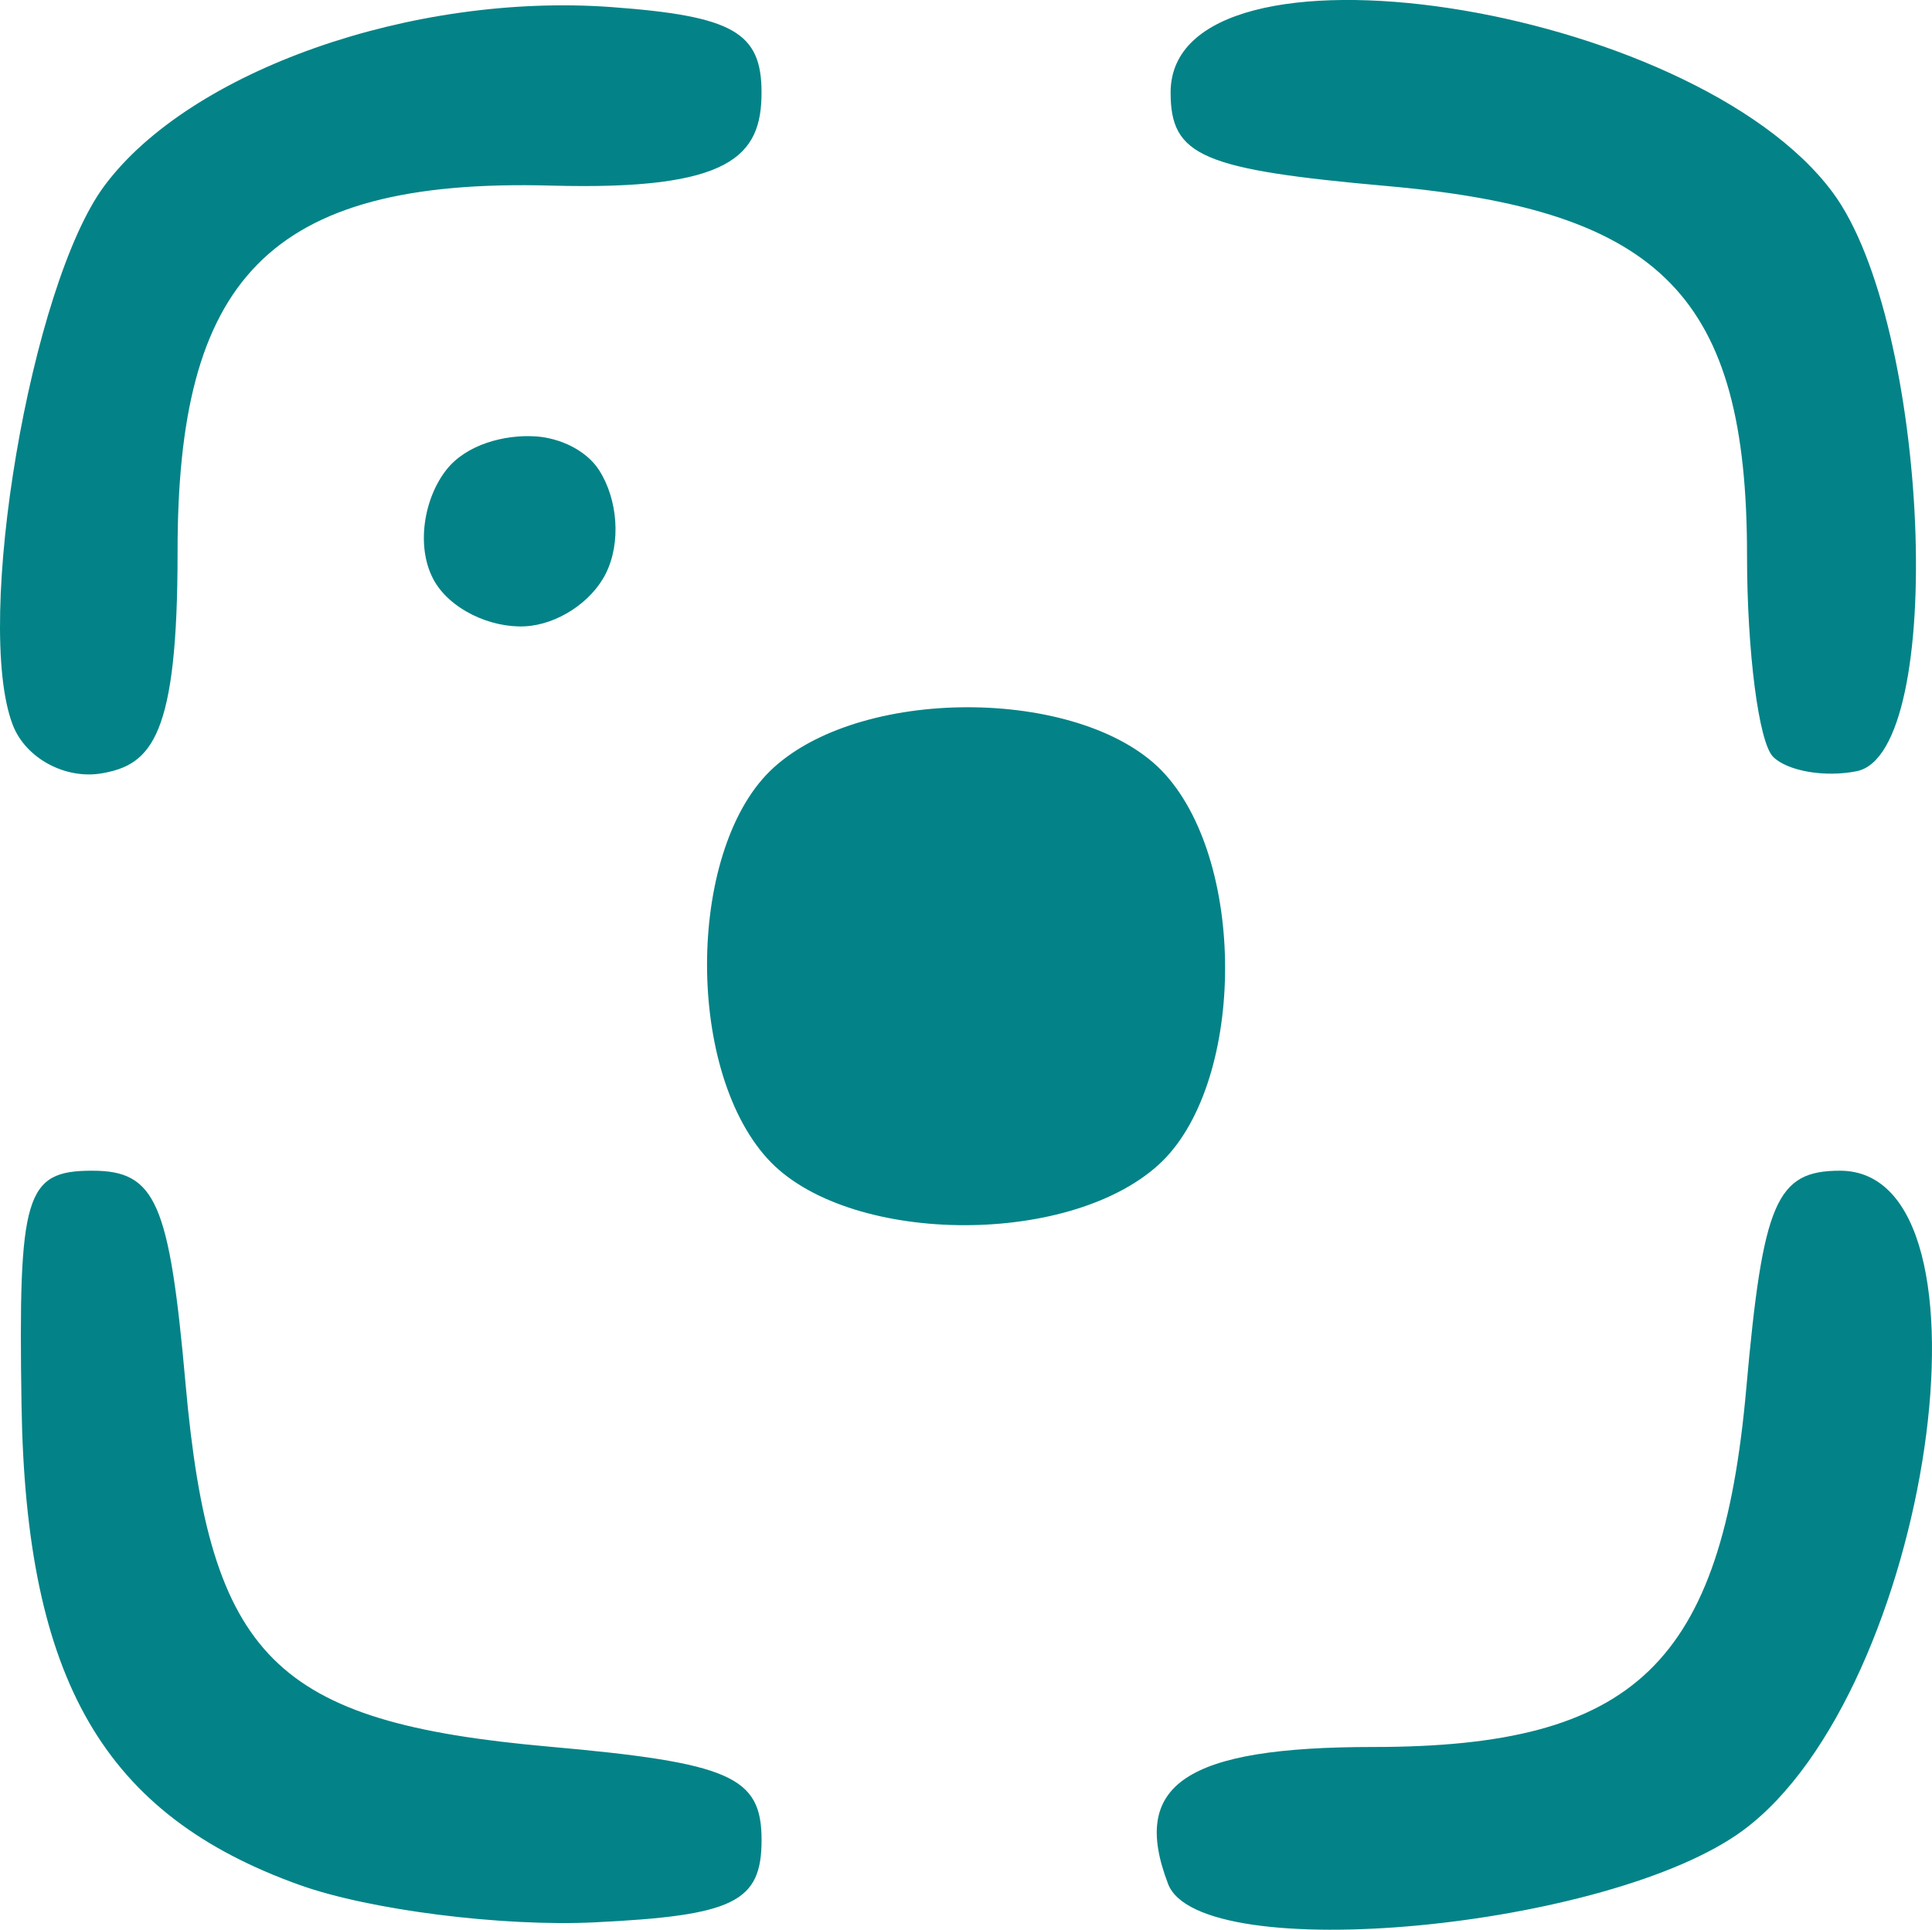 <?xml version="1.0" encoding="UTF-8" standalone="no"?>
<!-- Created with Inkscape (http://www.inkscape.org/) -->

<svg
   width="51.952"
   height="51.903"
   viewBox="0 0 51.952 51.903"
   version="1.1"
   id="svg5"
   inkscape:version="1.1.2 (b8e25be833, 2022-02-05)"
   sodipodi:docname="busquedaImagen.svg"
   xmlns:inkscape="http://www.inkscape.org/namespaces/inkscape"
   xmlns:sodipodi="http://sodipodi.sourceforge.net/DTD/sodipodi-0.dtd"
   xmlns="http://www.w3.org/2000/svg"
   xmlns:svg="http://www.w3.org/2000/svg">
  <sodipodi:namedview
     id="namedview7"
     pagecolor="#505050"
     bordercolor="#ffffff"
     borderopacity="1"
     inkscape:pageshadow="0"
     inkscape:pageopacity="0"
     inkscape:pagecheckerboard="1"
     inkscape:document-units="px"
     showgrid="false"
     fit-margin-top="0"
     fit-margin-left="0"
     fit-margin-right="0"
     fit-margin-bottom="0"
     inkscape:zoom="3.0582368"
     inkscape:cx="36.131931"
     inkscape:cy="21.908048"
     inkscape:window-width="1366"
     inkscape:window-height="705"
     inkscape:window-x="-8"
     inkscape:window-y="-8"
     inkscape:window-maximized="1"
     inkscape:current-layer="layer1" />
  <defs
     id="defs2" />
  <g
     inkscape:label="Capa 1"
     inkscape:groupmode="layer"
     id="layer1"
     transform="translate(-41.881,-29.984)">
    <path
       d="m -48.725,-24.616 c 0,-2.475 -0.433,-3.391 -1.602,-3.391 -4.51,0 -13.056,-7.331 -11.918,-10.224 0.836,-2.127 2.312,-1.7 5.249,1.517 5.492,6.015 14.844,6.196 20.953,0.406 3.859,-3.657 4.976,-4.027 5.804,-1.923 1.138,2.893 -7.409,10.224 -11.918,10.224 -1.169,0 -1.602,0.916 -1.602,3.391 0,2.971 -0.307,3.391 -2.482,3.391 -2.175,0 -2.482,-0.42 -2.482,-3.391 z m -3.656,-14.439 c -2.538,-2.131 -2.805,-2.998 -3.141,-10.205 -0.426,-9.157 0.844,-13.076 4.902,-15.124 3.507,-1.77 5.248,-1.77 8.755,0 4.058,2.048 5.328,5.966 4.902,15.124 -0.335,7.208 -0.602,8.075 -3.141,10.205 -1.749,1.468 -4.017,2.328 -6.138,2.328 -2.121,0 -4.389,-0.86 -6.138,-2.328 z m 8.686,-2.55 c 1.661,-0.867 1.92,-2.085 1.92,-9.01 0,-8.44 -0.818,-10.332 -4.468,-10.332 -3.648,0 -4.468,1.893 -4.468,10.318 0,6.59 0.305,8.167 1.737,8.981 2.222,1.263 2.931,1.269 5.278,0.043 z"
       style="fill:#000000;stroke-width:0.981"
       id="path988" />
    <path
       d="m 118.239,-54.259 c -1.815,-1.771 -1.986,-3.229 -1.986,-16.955 0,-20.349 -1.876,-18.892 24.325,-18.892 26.201,0 24.325,-1.457 24.325,18.892 0,20.349 1.876,18.892 -24.325,18.892 -19.03,0 -20.483,-0.126 -22.339,-1.938 z m 41.7,-16.955 v -14.048 h -19.361 -19.361 v 14.048 14.048 h 19.361 19.361 z m -33.757,4.463 c 0,-2.345 2.484,-3.306 3.984,-1.542 1.458,1.715 0.446,3.376 -2.057,3.376 -1.229,0 -1.927,-0.664 -1.927,-1.834 z m 10.108,-0.346 c 0.269,-1.846 0.926,-2.18 4.289,-2.18 3.363,0 4.02,0.334 4.289,2.18 0.29,1.992 -0.08,2.18 -4.289,2.18 -4.209,0 -4.579,-0.188 -4.289,-2.18 z m 14.19,1.169 c -0.912,-1.439 1.388,-3.82 3.078,-3.187 2.176,0.815 1.765,4.199 -0.51,4.199 -1.06,0 -2.215,-0.455 -2.568,-1.011 z M 126.182,-76.542 c 0,-1.595 0.515,-2.001 2.234,-1.763 1.229,0.17 2.234,0.964 2.234,1.763 0,0.799 -1.005,1.593 -2.234,1.763 -1.719,0.238 -2.234,-0.168 -2.234,-1.763 z m 9.928,0 c 0,-1.292 0.662,-1.938 1.986,-1.938 1.324,0 1.986,0.646 1.986,1.938 0,1.292 -0.662,1.938 -1.986,1.938 -1.324,0 -1.986,-0.646 -1.986,-1.938 z m 9.929,0 c 0,-1.651 0.662,-1.938 4.468,-1.938 3.806,0 4.468,0.287 4.468,1.938 0,1.651 -0.662,1.938 -4.468,1.938 -3.806,0 -4.468,-0.287 -4.468,-1.938 z"
       style="fill:#000000;stroke-width:0.981"
       id="path1081" />
    <path
       d="m 204.387,14.888 -7.602,-7.418 -3.149,1.273 c -12.34,4.988 -25.276,-4.633 -23.323,-17.346 0.524,-3.409 1.62,-5.329 4.835,-8.465 7.19,-7.016 16.104,-6.982 23.056,0.088 5.017,5.101 6.117,9.921 3.789,16.61 l -1.58,4.542 8.03,7.876 c 4.416,4.332 8.03,8.412 8.03,9.067 0,0.655 -1.009,1.191 -2.242,1.191 -1.47,0 -4.859,-2.553 -9.844,-7.418 z M 194.747,2.075 c 3.076,-3.002 3.855,-4.479 3.855,-7.314 0,-7.476 -4.815,-12.176 -12.475,-12.176 -3.91,0 -5.11,0.495 -7.978,3.294 -2.823,2.755 -3.37,3.984 -3.341,7.509 0.019,2.318 0.608,5.222 1.308,6.453 1.933,3.398 6.652,5.983 10.936,5.99 3.141,0.005 4.541,-0.678 7.695,-3.755 z"
       style="fill:#000000;stroke-width:0.981"
       id="path1136" />
    <path
       style="fill:#000000"
       d="m 147.252,91.004 c -2.504,-1.01 -4.15,-6.598 -2.445,-8.303 0.802,-0.802 1.101,-0.285 1.101,1.899 0,3.589 1.576,5.4 4.7,5.4 1.265,0 2.3,0.45 2.3,1 0,1.2 -2.685,1.202 -5.656,0.004 z m 10.656,-0.004 c 0,-0.55 1.035,-1 2.3,-1 2.931,0 4.7,-1.769 4.7,-4.7 0,-1.265 0.506,-2.3 1.125,-2.3 1.668,0 0.195,6.242 -1.83,7.75 -2.004,1.493 -6.295,1.664 -6.295,0.25 z m -5.006,-9.507 c -1.107,-1.333 -1.063,-1.852 0.264,-3.18 2.144,-2.144 4.972,-0.953 4.562,1.922 -0.391,2.739 -3.027,3.426 -4.826,1.257 z m -8.411,-4.745 c -1.279,-2.808 0.237,-6.729 3.011,-7.783 3.268,-1.242 5.407,-1.228 5.407,0.035 0,0.55 -1.07,1 -2.378,1 -2.927,0 -4.324,1.586 -4.844,5.5 -0.321,2.419 -0.553,2.661 -1.196,1.248 z m 20.417,-2.048 c 0,-2.931 -1.769,-4.7 -4.7,-4.7 -1.265,0 -2.3,-0.45 -2.3,-1 0,-1.414 4.291,-1.243 6.295,0.25 2.024,1.508 3.498,7.75 1.83,7.75 -0.619,0 -1.125,-1.035 -1.125,-2.3 z m -15.5,0.3 c -0.34,-0.55 -0.141,-1 0.441,-1 0.582,0 1.059,0.45 1.059,1 0,0.55 -0.198,1 -0.441,1 -0.243,0 -0.719,-0.45 -1.059,-1 z"
       id="path1259" />
    <path
       style="fill:#038387;fill-opacity:1"
       d="m 49.953,80.689 c -5.274,-1.884 -7.376,-5.504 -7.493,-12.906 -0.09,-5.678 0.1,-6.311 1.9,-6.311 1.708,0 2.075,0.837 2.51,5.724 0.658,7.384 2.382,9.108 9.766,9.766 4.887,0.435 5.724,0.802 5.724,2.51 0,1.672 -0.739,2.036 -4.5,2.217 -2.475,0.119 -6.033,-0.331 -7.906,-1 z m 23.339,-0.032 c -1.029,-2.68 0.475,-3.685 5.516,-3.685 7.041,0 9.373,-2.243 10.031,-9.645 0.446,-5.015 0.807,-5.855 2.52,-5.855 4.481,0 2.43,14.006 -2.597,17.735 -3.59,2.663 -14.609,3.696 -15.471,1.449 z M 62.514,61.143 c -2.237,-2.471 -2.138,-8.424 0.174,-10.516 2.471,-2.237 8.424,-2.138 10.516,0.174 2.237,2.471 2.138,8.424 -0.174,10.516 -2.471,2.237 -8.424,2.138 -10.516,-0.174 z m -20.29,-11.662 c -1.056,-2.753 0.485,-11.831 2.461,-14.495 2.296,-3.096 8.281,-5.206 13.645,-4.811 3.263,0.24 4.029,0.677 4.029,2.297 0,1.705 -0.817,2.638 -5.649,2.504 -7.692,-0.213 -10.058,2.602 -10.054,9.849 0.003,4.963 -0.693,5.732 -2.05,5.961 -0.968,0.163 -2.036,-0.404 -2.382,-1.305 z m 47.336,0.858 c -0.386,-0.386 -0.701,-2.826 -0.701,-5.424 0,-6.923 -2.28,-9.269 -9.645,-9.924 -5.015,-0.446 -5.855,-0.807 -5.855,-2.52 0,-4.533 14.016,-2.416 17.804,2.689 2.606,3.512 3.087,15.071 0.647,15.566 -0.852,0.173 -1.864,-0.001 -2.25,-0.387 z m -36.031,-4.786 c -0.461,-0.873 -0.252,-2.165 0.36,-2.939 0.531,-0.671 1.554,-0.95 2.407,-0.892 0.638,0.044 1.346,0.367 1.693,0.905 0.504,0.782 0.598,1.952 0.182,2.784 -0.387,0.774 -1.31,1.375 -2.174,1.419 -0.925,0.047 -2.036,-0.458 -2.469,-1.277 z"
       id="path1983"
       sodipodi:nodetypes="ssssssssssssssssssssssssssscssssscaaaaaaa" />
  </g>
</svg>
